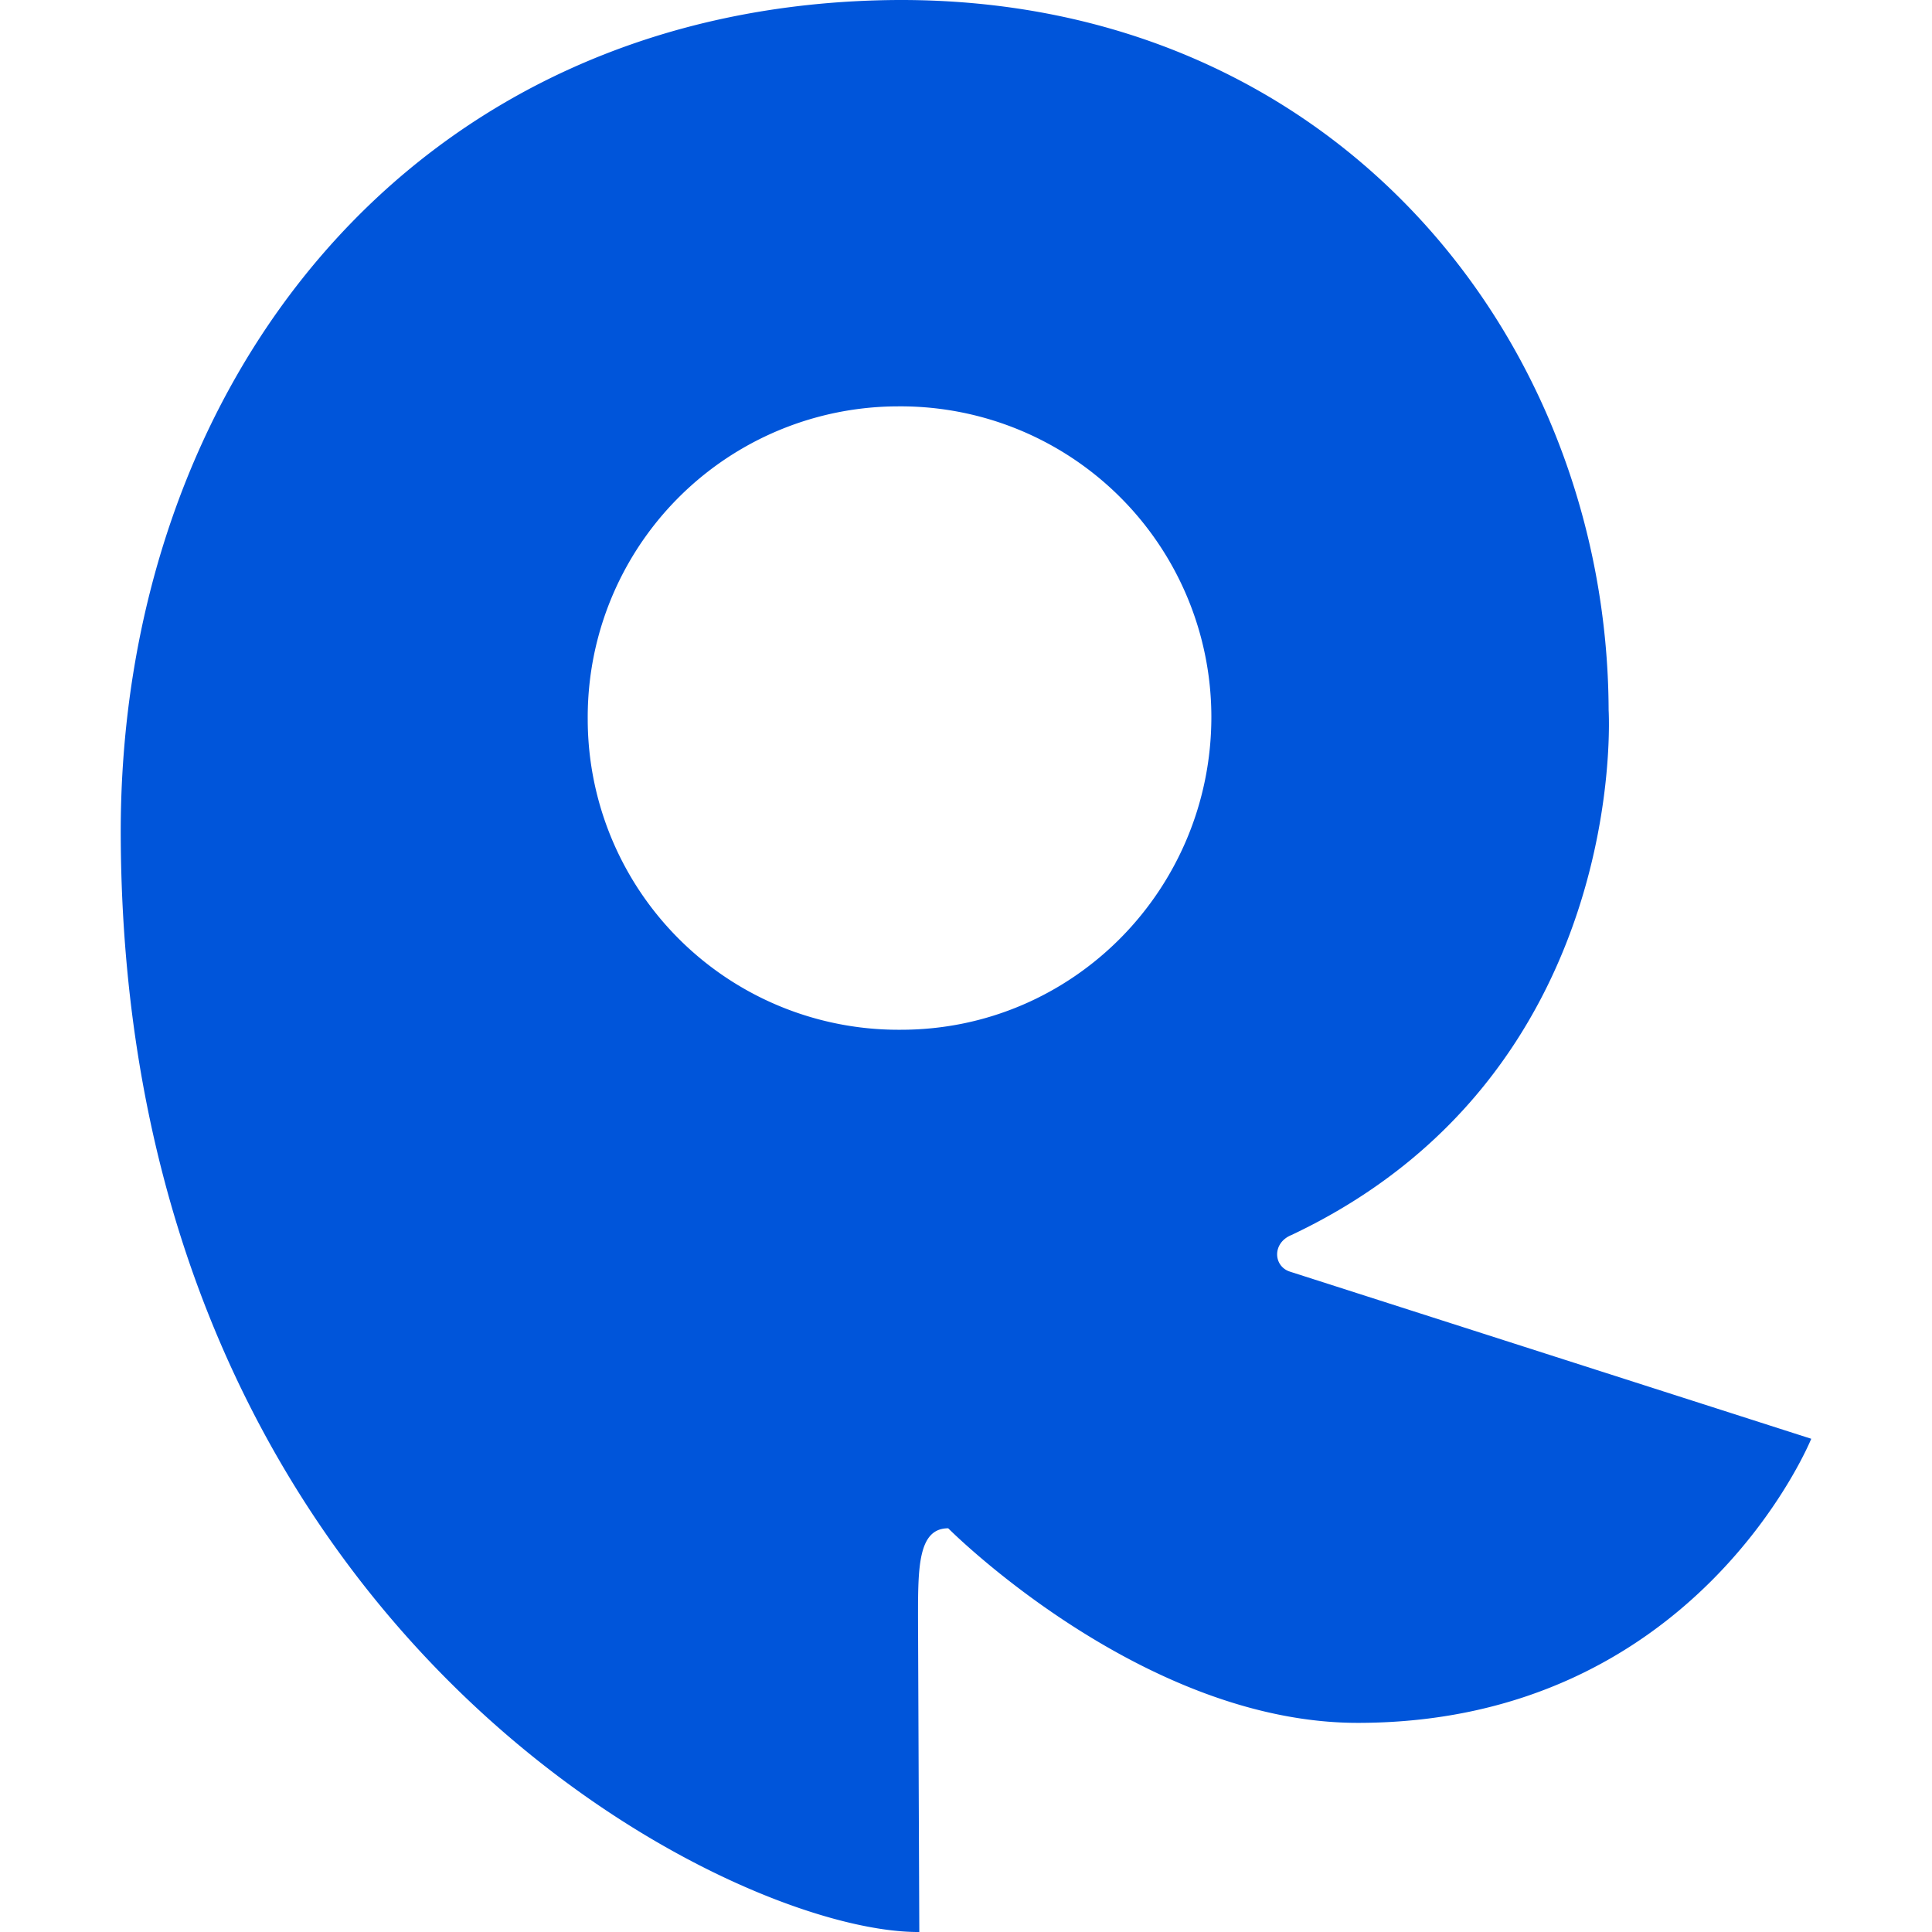 <svg role="img" viewBox="0 0 24 24" xmlns="http://www.w3.org/2000/svg"><style>path { fill: #0055DA; }</style><title>Rapid</title><path d="M16.028 15.798c-.212-.065-.228-.359.017-.457 4.216-1.993 3.938-6.519 3.938-6.519C19.967 4.232 16.6-.016 11.158.0 5.112.033 1.468 4.787 1.5 10.407 1.55 20.26 9.067 24.017 11.42 24l-.016-3.905c0-.62.0-1.11.375-1.11.0.0 2.42 2.434 5.116 2.417 4.183-.016 5.605-3.529 5.605-3.529zm-4.837-3.006a3.86 3.86.0 01-3.89-3.855 3.86 3.86.0 013.857-3.889 3.86 3.86.0 013.89 3.856c0 2.14-1.716 3.888-3.857 3.888z"/></svg>